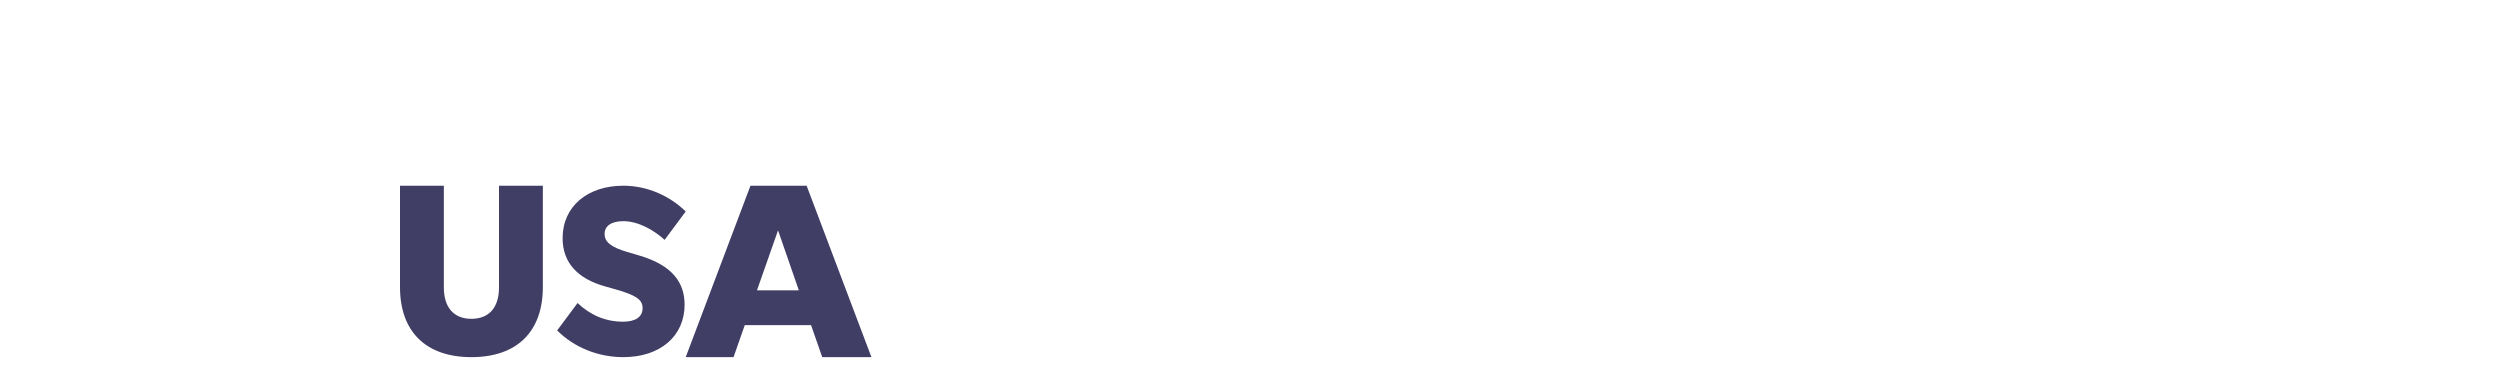 <svg width="175" height="27" viewBox="0 0 175 27" fill="none" xmlns="http://www.w3.org/2000/svg">
<path d="M33 22.317C31.761 22.317 31.07 21.521 31.07 20.119V13H28V20.101C28 23.218 29.814 25 33 25C36.186 25 38 23.218 38 20.101V13H34.93V20.119C34.93 21.521 34.239 22.317 33 22.317V22.317Z" fill="#413E65"/>
<path d="M43.629 25C46.222 25 47.922 23.522 47.922 21.329C47.922 19.764 47.047 18.557 44.724 17.878L43.913 17.64C42.753 17.3 42.323 16.928 42.323 16.382C42.323 15.804 42.8 15.482 43.642 15.482C44.663 15.482 45.758 16.093 46.523 16.79L48 14.803C46.84 13.679 45.282 13 43.629 13C41.13 13 39.382 14.445 39.382 16.671C39.382 18.387 40.43 19.511 42.371 20.053L43.04 20.241C44.487 20.649 44.981 20.957 44.981 21.567C44.981 22.196 44.47 22.518 43.612 22.518C42.34 22.518 41.289 22.026 40.43 21.21L39 23.132C40.194 24.321 41.864 25 43.629 25V25Z" fill="#413E65"/>
<path d="M57.556 25H61L56.464 13H52.532L48 25H51.348L52.133 22.761H56.774L57.556 25ZM52.989 20.322L54.463 16.125L55.918 20.322H52.989Z" fill="#413E65"/>
</svg>
